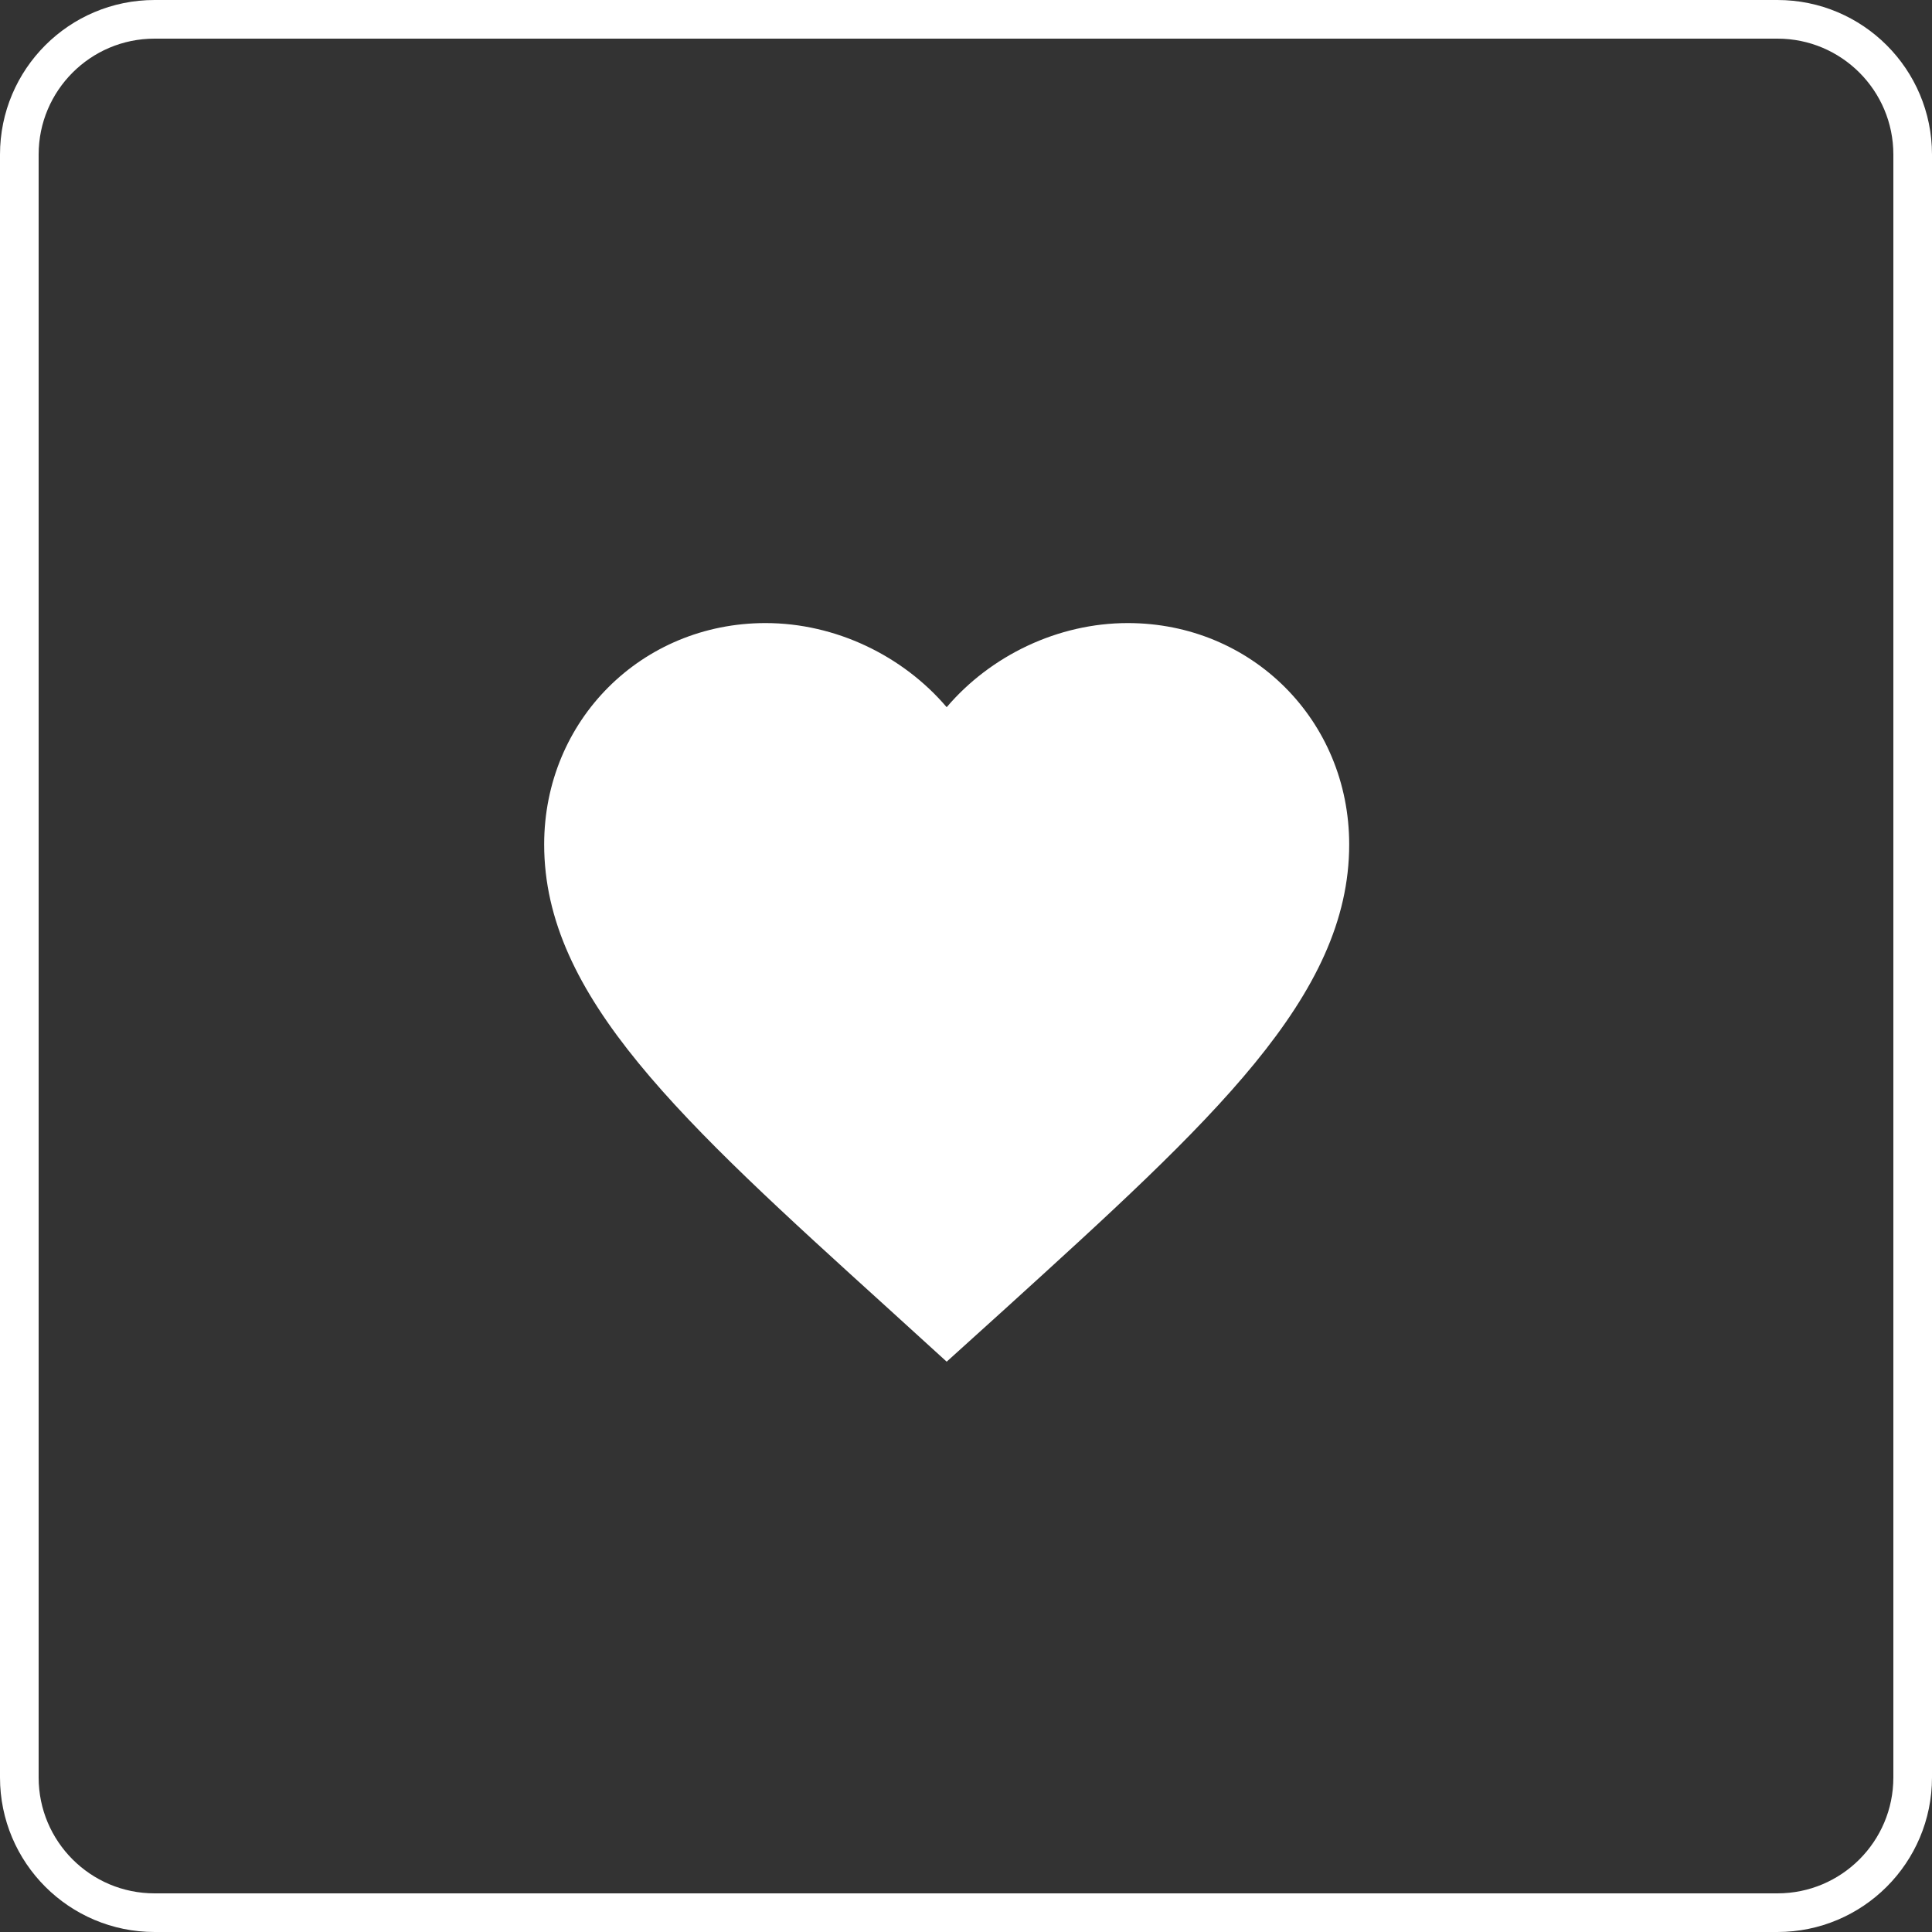 <svg width="50" height="50" viewBox="0 0 50 50" fill="none" xmlns="http://www.w3.org/2000/svg">
<rect x="0" y="0" width="50" height="50" fill="#333333" stroke="none"/>
<path d="M0.5 4C0.5 2.067 2.067 0.5 4 0.5H46C47.933 0.5 49.5 2.067 49.5 4V46C49.5 47.933 47.933 49.5 46 49.5H4C2.067 49.5 0.5 47.933 0.5 46V4Z" stroke="white"/>
<path fill-rule="evenodd" clip-rule="evenodd" d="M24.5 35.24L22.989 33.865C17.625 29 14.083 25.792 14.083 21.854C14.083 18.646 16.604 16.125 19.812 16.125C21.625 16.125 23.364 16.969 24.5 18.302C25.635 16.969 27.375 16.125 29.187 16.125C32.396 16.125 34.917 18.646 34.917 21.854C34.917 25.792 31.375 29 26.01 33.875L24.5 35.24Z" fill="white"/>
</svg>
